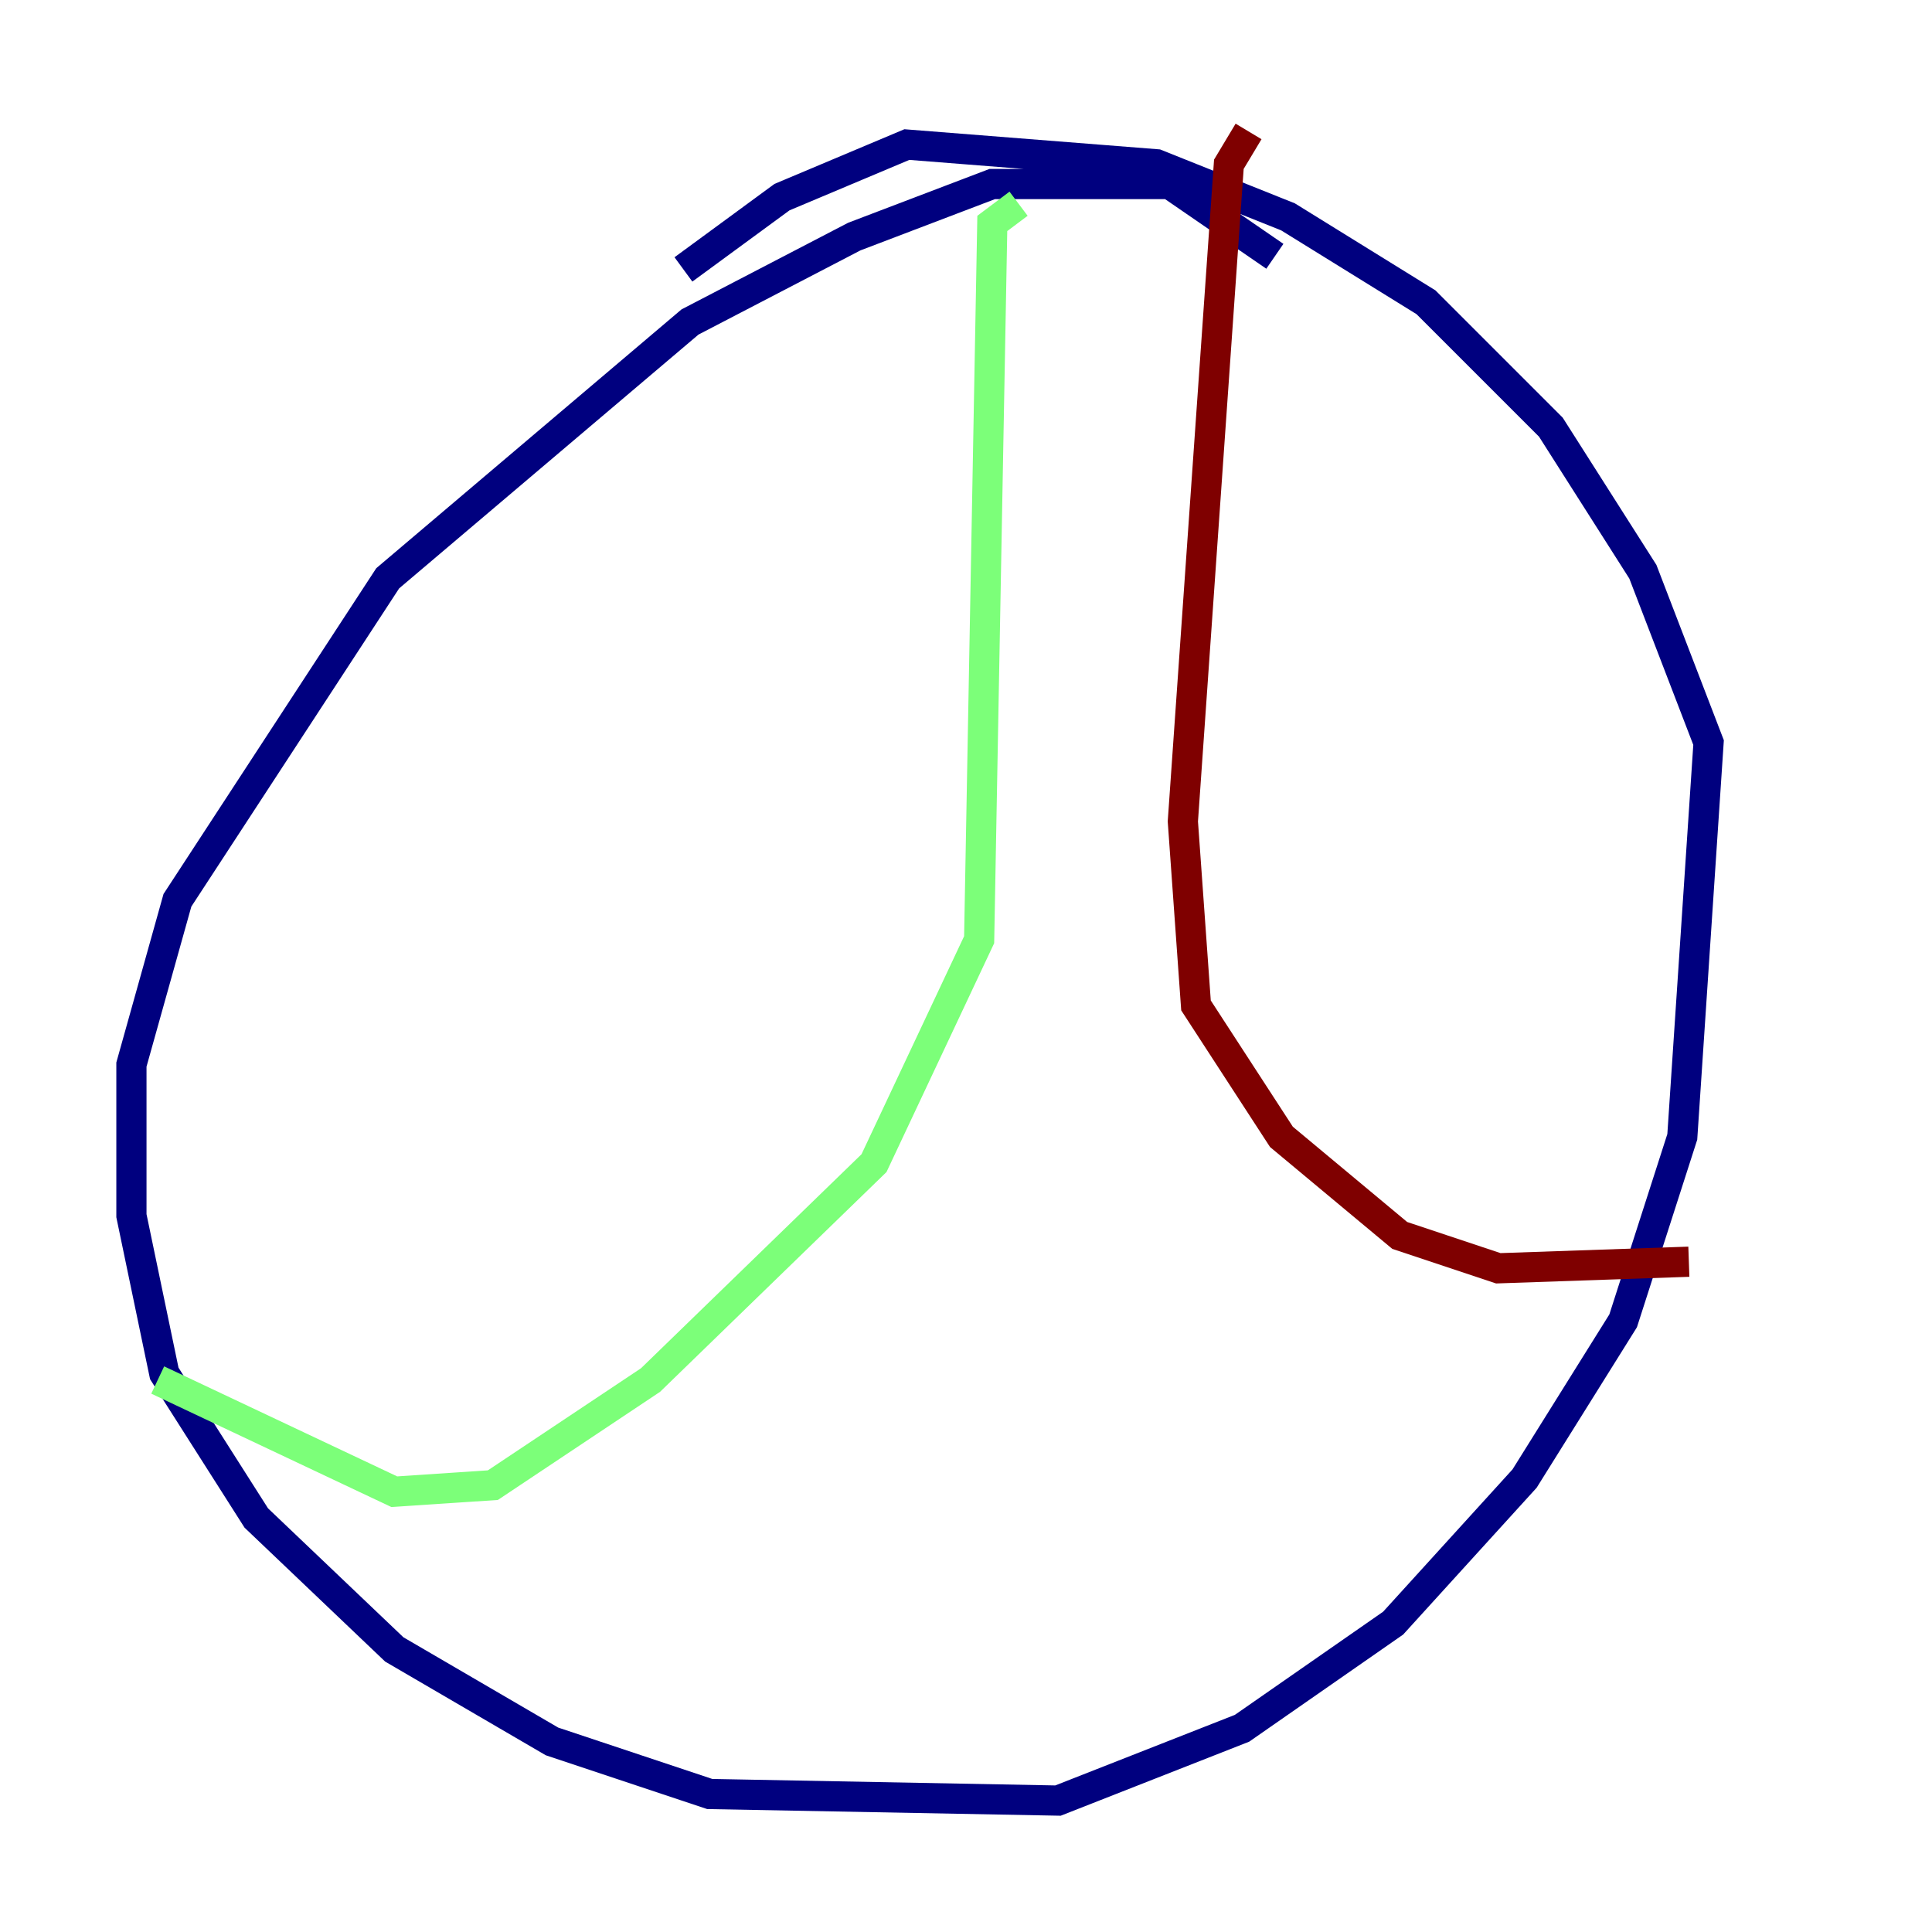 <?xml version="1.0" encoding="utf-8" ?>
<svg baseProfile="tiny" height="128" version="1.2" viewBox="0,0,128,128" width="128" xmlns="http://www.w3.org/2000/svg" xmlns:ev="http://www.w3.org/2001/xml-events" xmlns:xlink="http://www.w3.org/1999/xlink"><defs /><polyline fill="none" points="84.463,16.98 77.497,12.191 65.742,12.191 56.599,15.674 45.714,21.333 25.687,38.313 11.755,59.646 8.707,70.531 8.707,80.544 10.884,90.993 16.98,100.571 26.122,109.279 36.571,115.374 47.02,118.857 70.095,119.293 82.286,114.503 92.299,107.537 101.007,97.959 107.537,87.51 111.456,75.32 113.197,49.197 108.844,37.878 102.748,28.299 94.476,20.027 85.333,14.367 76.626,10.884 60.082,9.578 51.809,13.061 45.279,17.85" stroke="#00007f" stroke-width="2" /><polyline fill="none" points="67.483,13.497 65.742,14.803 64.871,62.258 57.905,77.061 43.102,91.429 32.653,98.395 26.122,98.83 10.449,91.429" stroke="#7cff79" stroke-width="2" /><polyline fill="none" points="82.721,8.707 81.415,10.884 78.367,54.422 79.238,66.612 84.898,75.32 92.735,81.85 99.265,84.027 111.891,83.592" stroke="#7f0000" stroke-width="2" /></svg>